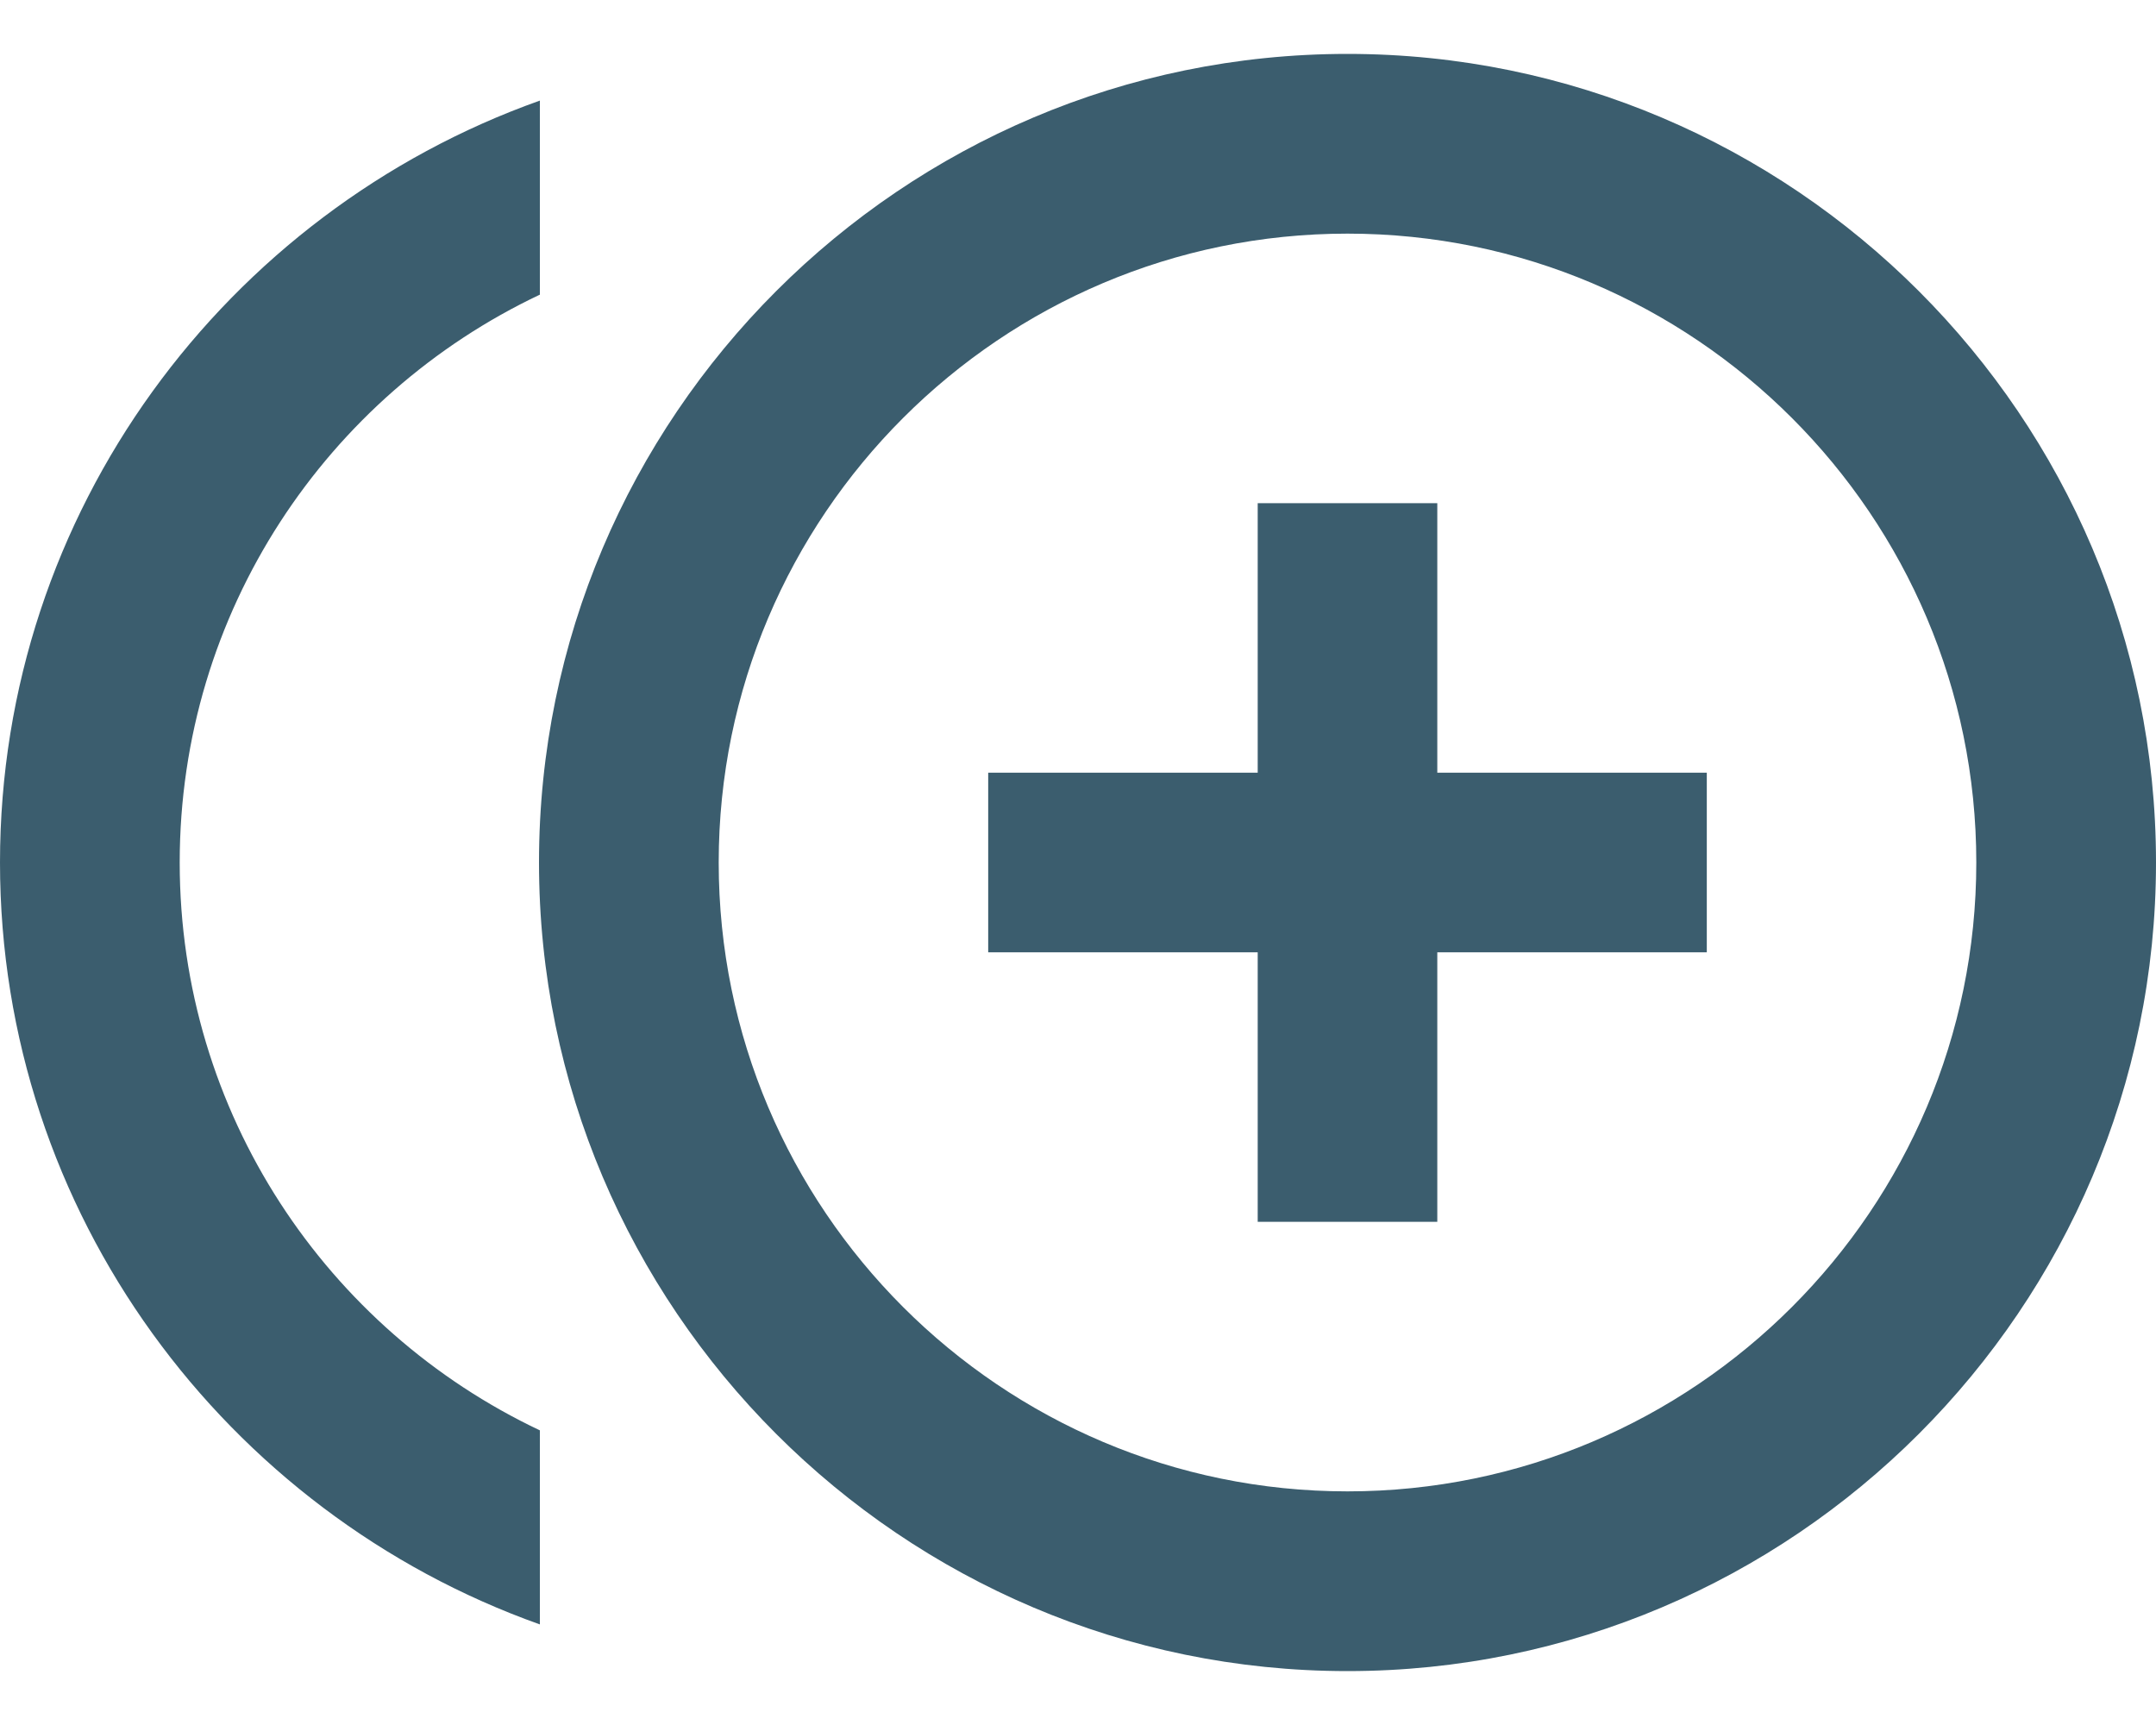 <svg width="20" height="16" viewBox="0 0 20 16" fill="none" xmlns="http://www.w3.org/2000/svg">
<path fill-rule="evenodd" clip-rule="evenodd" d="M13.333 4.667H11.667V7.167H9.167V8.833H11.667V11.333H13.333V8.833H15.833V7.167H13.333V4.667ZM1.667 8C1.667 5.675 3.033 3.667 5.008 2.733V0.933C2.1 1.967 0 4.742 0 8C0 11.258 2.1 14.033 5.008 15.067V13.267C3.033 12.333 1.667 10.325 1.667 8ZM12.5 0.5C8.367 0.5 5 3.867 5 8C5 12.133 8.367 15.5 12.5 15.5C16.633 15.5 20 12.133 20 8C20 3.867 16.633 0.5 12.5 0.5ZM12.5 13.833C9.283 13.833 6.667 11.217 6.667 8C6.667 4.783 9.283 2.167 12.5 2.167C15.717 2.167 18.333 4.783 18.333 8C18.333 11.217 15.717 13.833 12.5 13.833Z" fill="#3B5D6E"/>
</svg>
